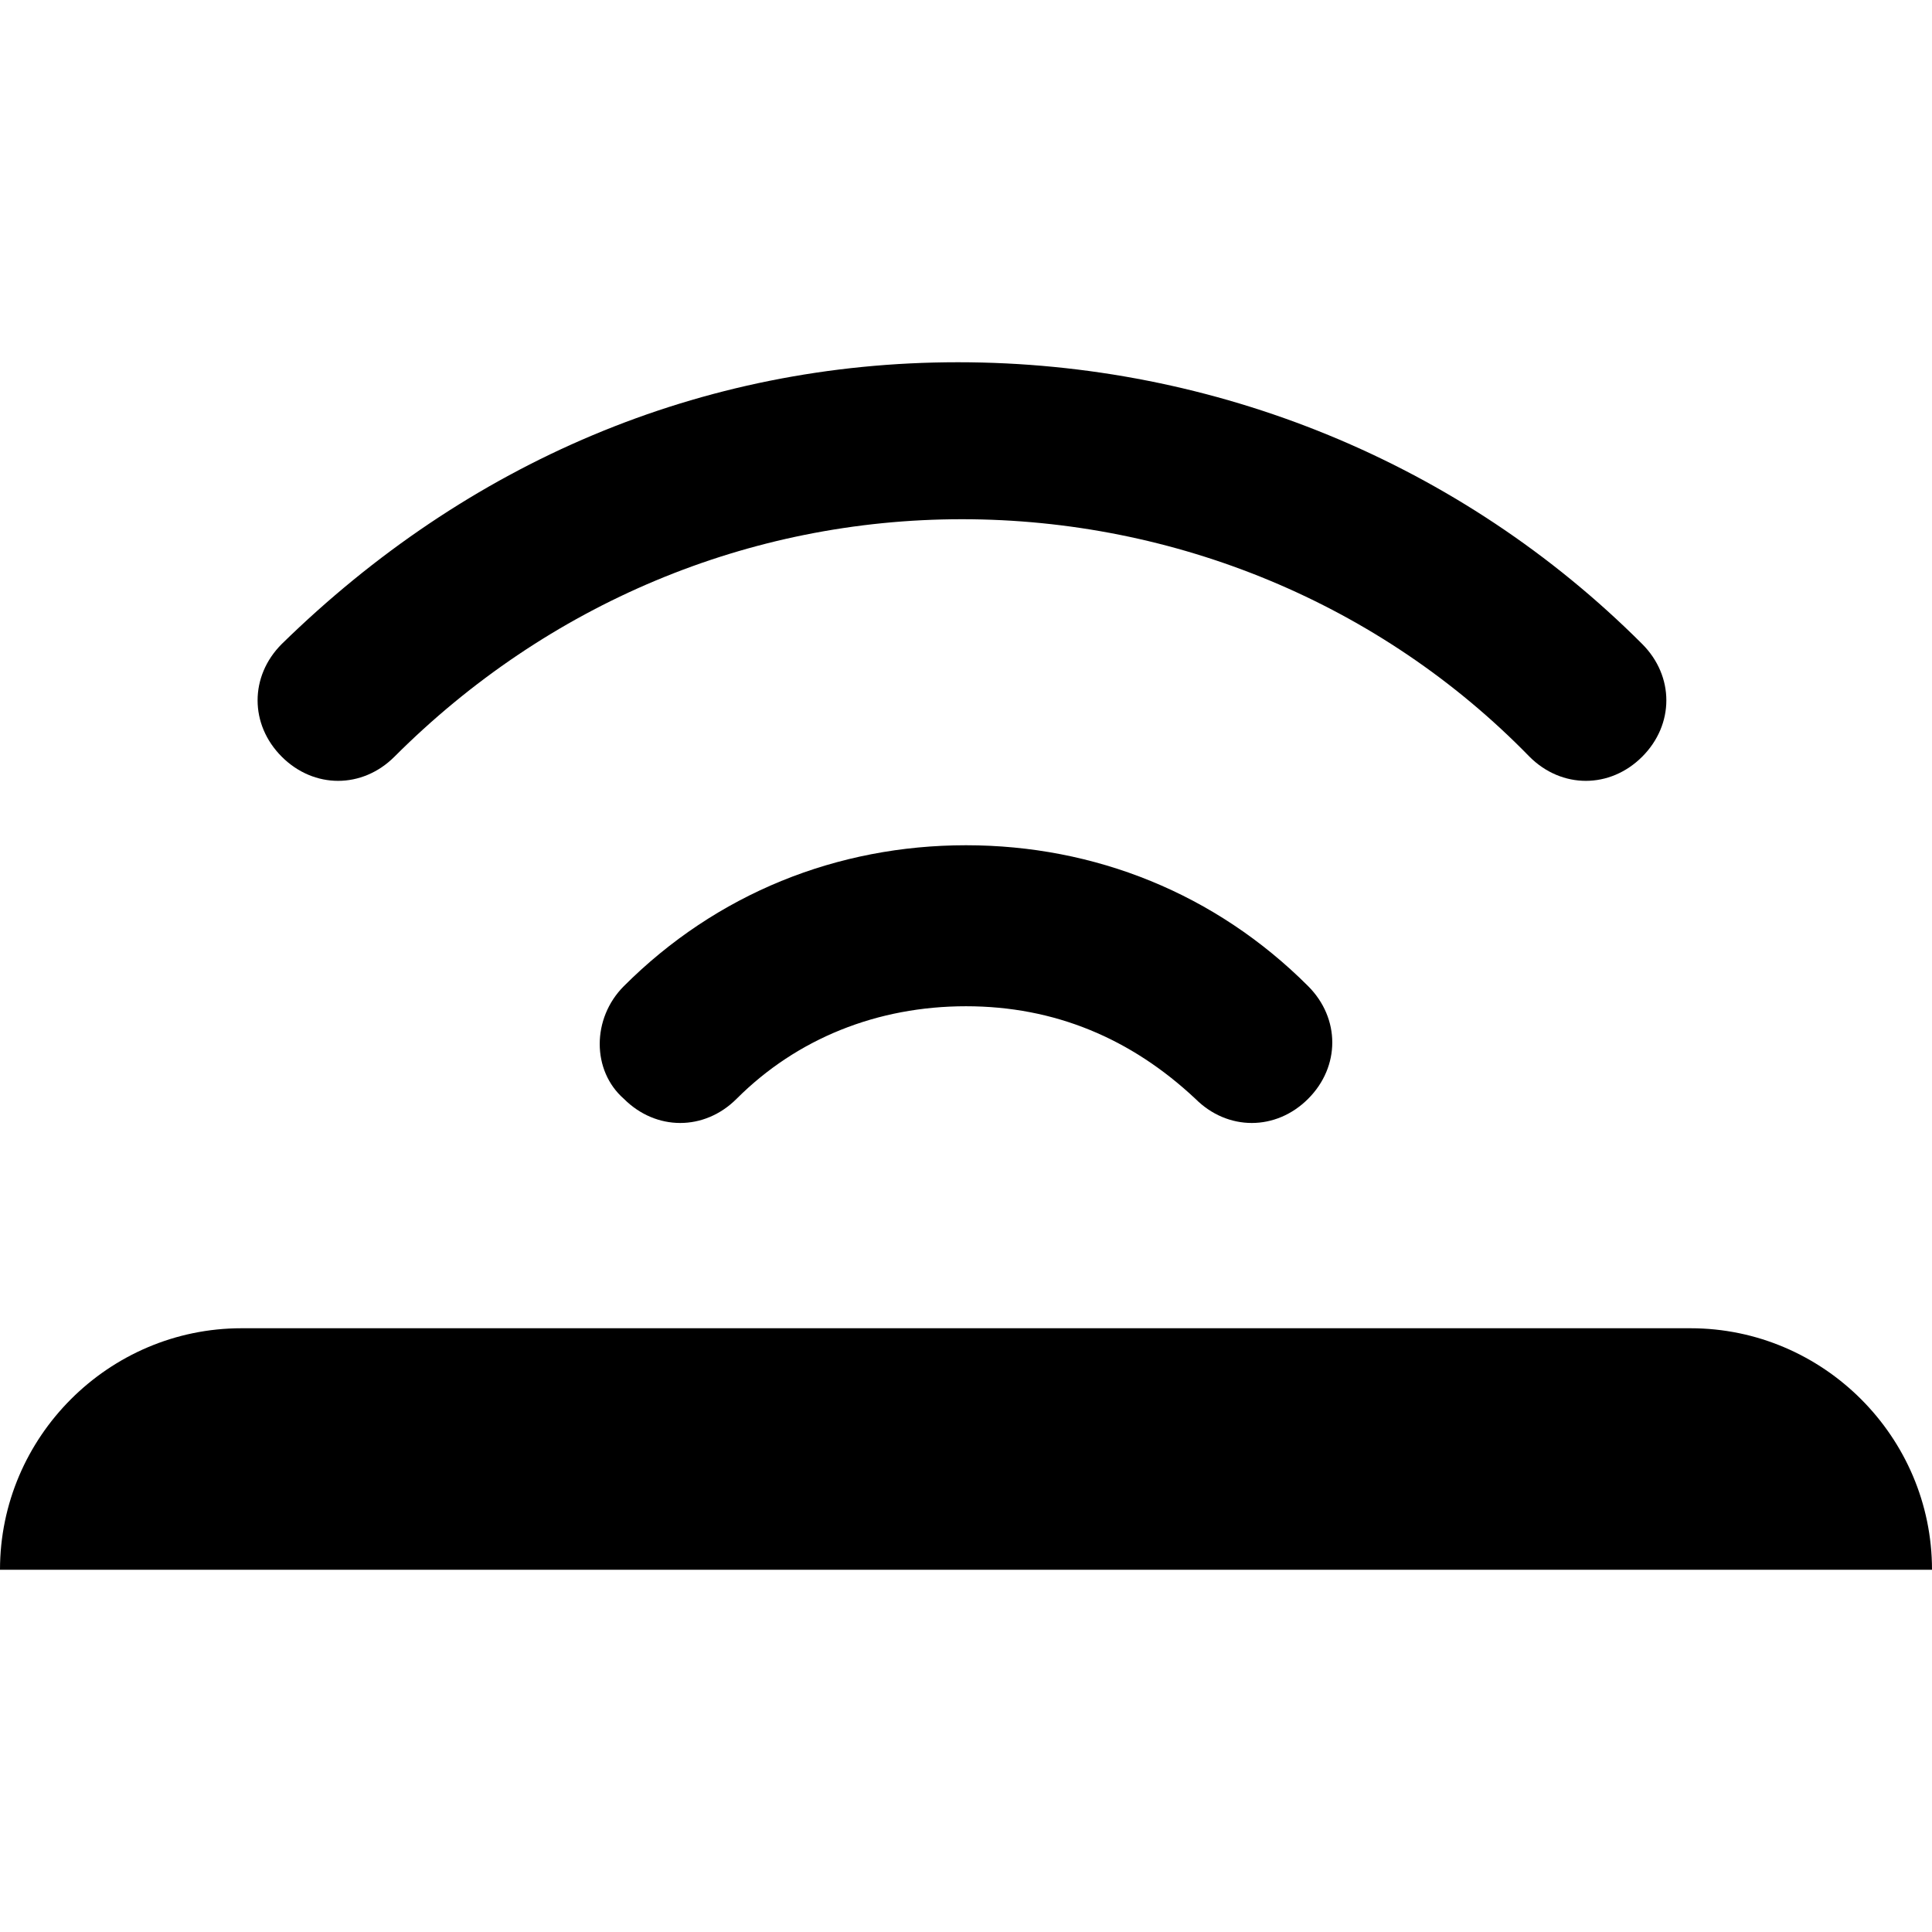 <?xml version="1.0" encoding="utf-8"?>
<!-- Generator: Adobe Illustrator 19.1.0, SVG Export Plug-In . SVG Version: 6.00 Build 0)  -->
<svg version="1.1" id="Layer_1" xmlns="http://www.w3.org/2000/svg" xmlns:xlink="http://www.w3.org/1999/xlink" x="0px" y="0px"
	 width="48px" height="48px" viewBox="-281 373 48 48" style="enable-background:new -281 373 48 48;" xml:space="preserve">

<g>
	<path d="M-239,406h-36c-3.3,0-6,2.7-6,6h48C-233,408.7-235.7,406-239,406z"/>
	<path d="M-274,389c-0.8,0.8-0.8,2,0,2.8c0.8,0.8,2,0.8,2.8,0c3.8-3.8,8.8-5.9,14.1-5.9s10.4,2.1,14.1,5.9
		c0.8,0.8,2,0.8,2.8,0c0.4-0.4,0.6-0.9,0.6-1.4s-0.2-1-0.6-1.4c-4.5-4.5-10.6-7-17-7S-269.4,384.5-274,389z"/>
	<path d="M-265.5,400.3c0.8,0.8,2,0.8,2.8,0c1.5-1.5,3.5-2.3,5.7-2.3s4.1,0.8,5.7,2.3c0.8,0.8,2,0.8,2.8,0
		c0.4-0.4,0.6-0.9,0.6-1.4s-0.2-1-0.6-1.4c-2.3-2.3-5.3-3.5-8.5-3.5s-6.2,1.2-8.5,3.5C-266.3,398.3-266.3,399.6-265.5,400.3z"/>
</g>
</svg>
